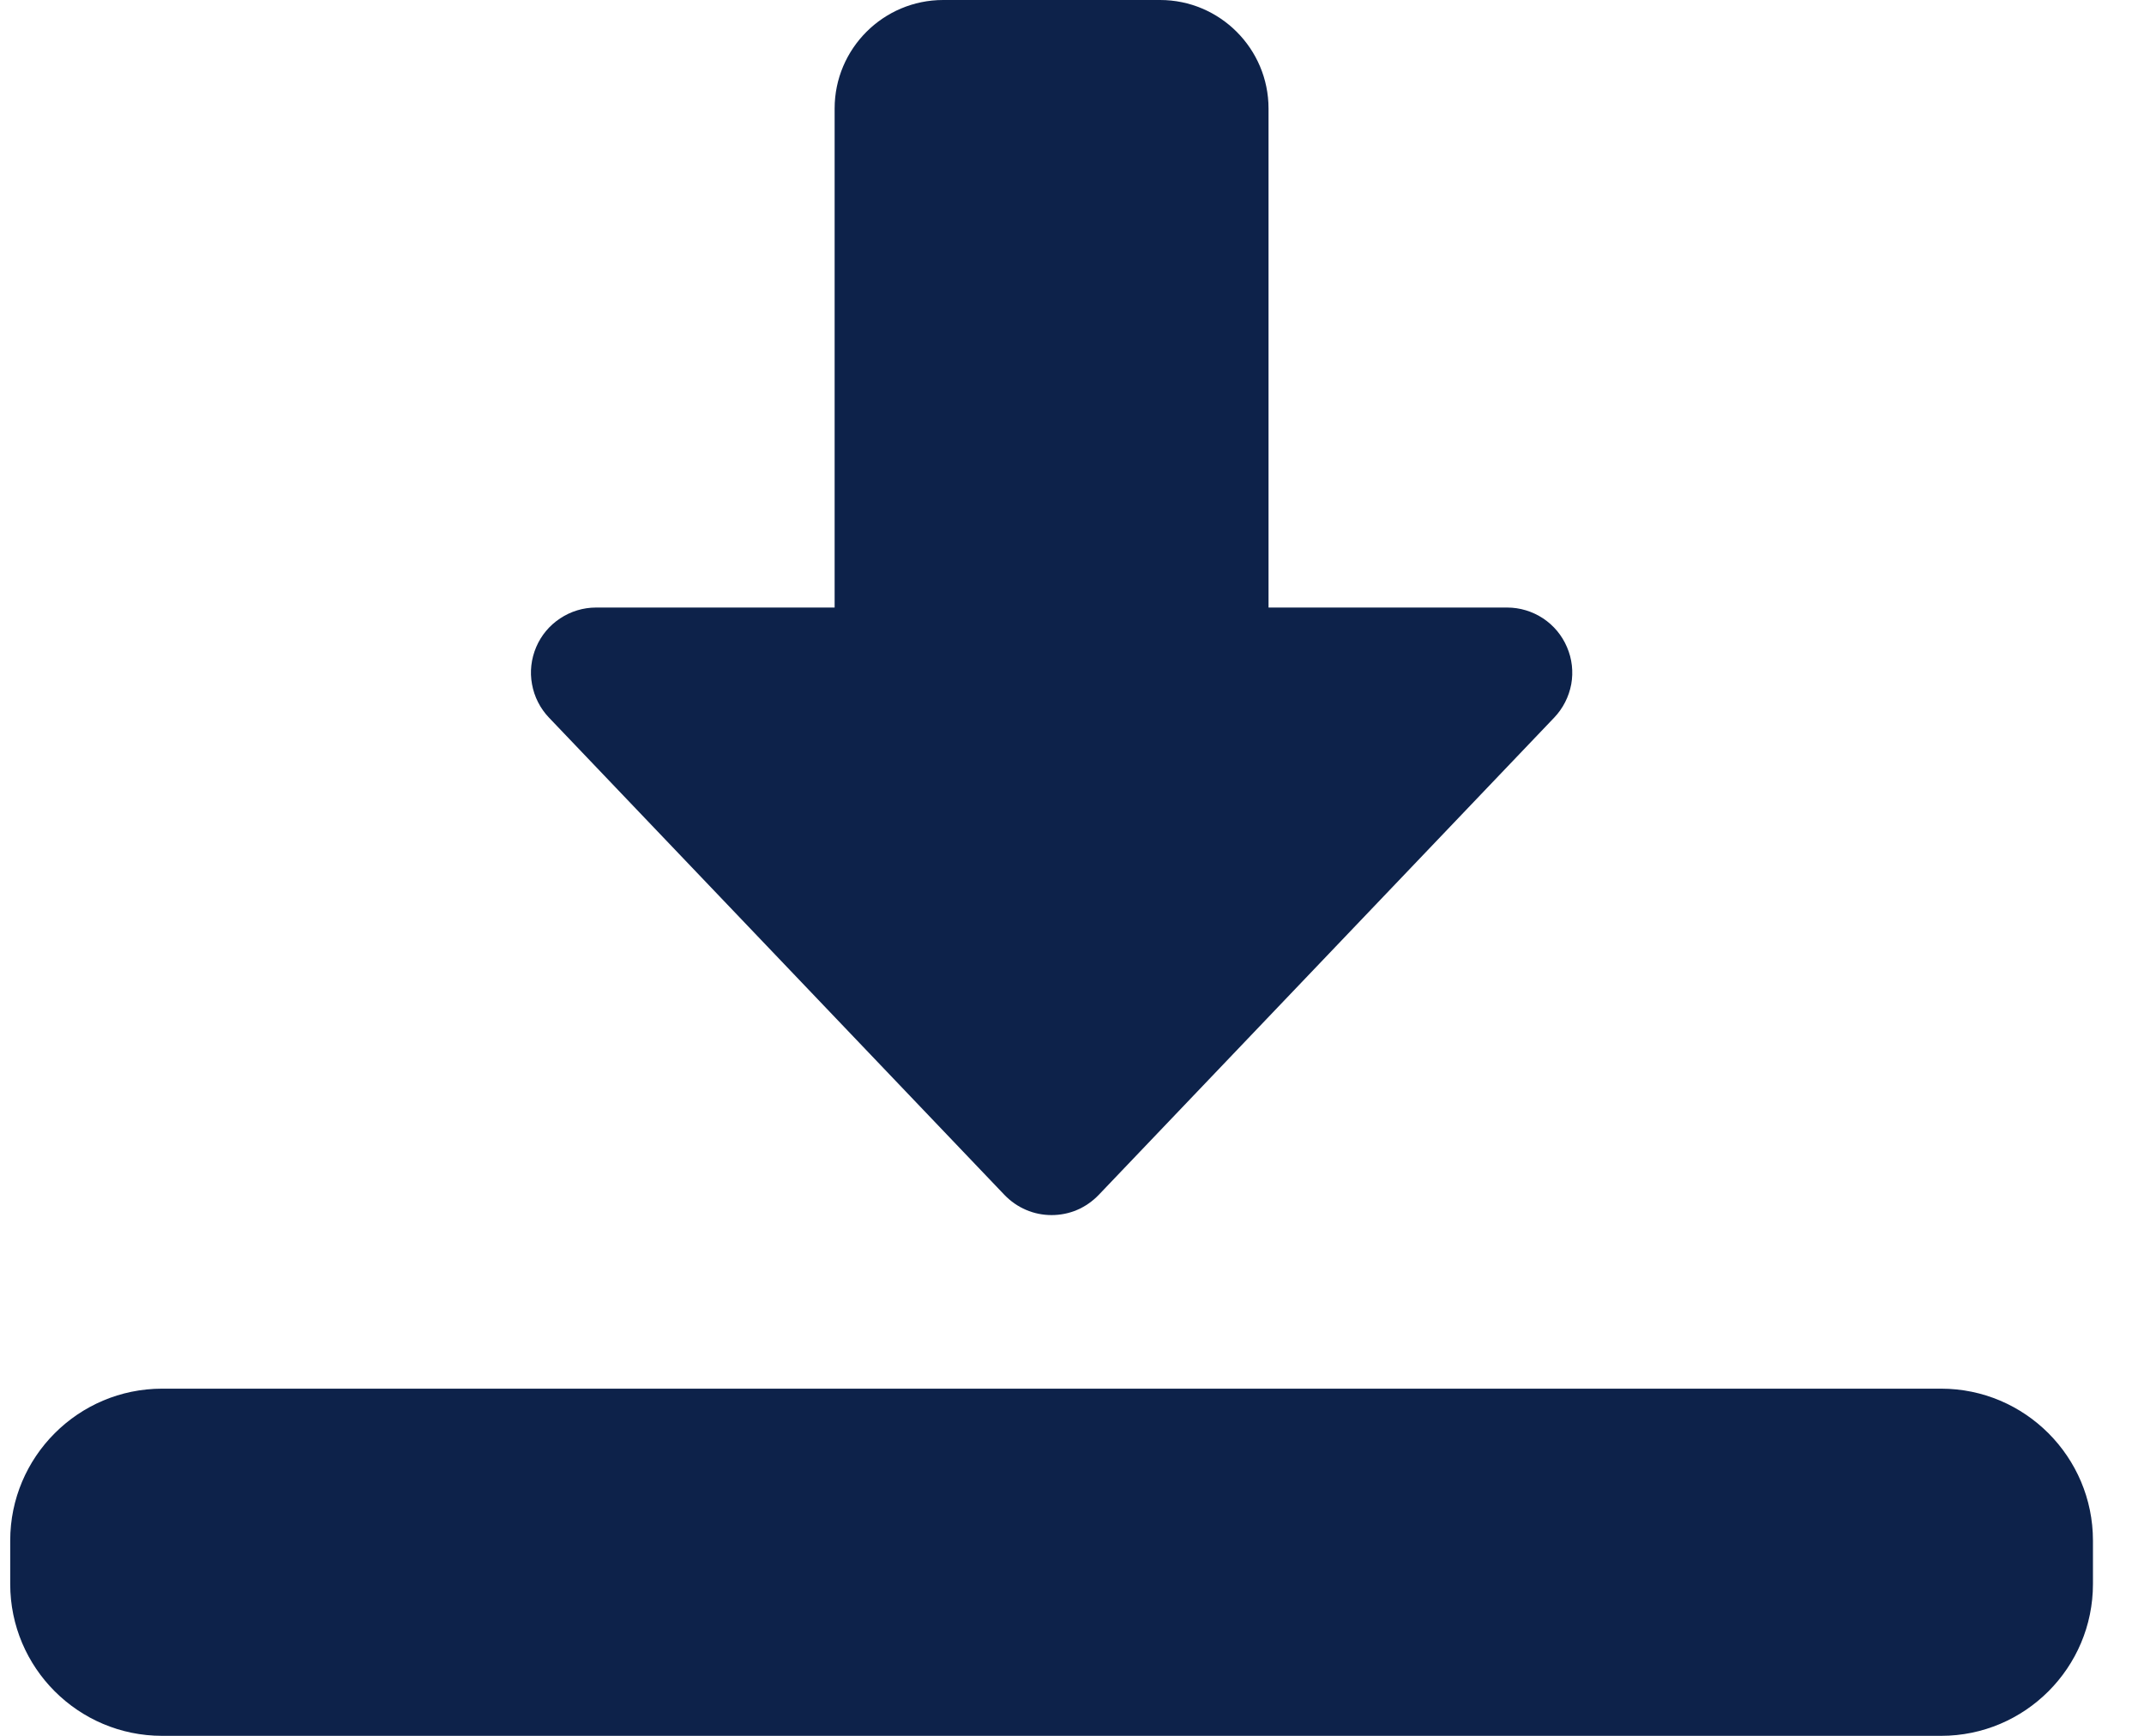 <svg width="21" height="17" viewBox="0 0 21 17" fill="none" xmlns="http://www.w3.org/2000/svg">
<path d="M10.3 11.9C10.214 11.9 10.129 11.883 10.05 11.849C9.97 11.815 9.899 11.765 9.839 11.703L5.377 7.028C5.291 6.938 5.233 6.824 5.211 6.701C5.188 6.579 5.203 6.452 5.252 6.337C5.301 6.222 5.382 6.125 5.487 6.056C5.591 5.987 5.713 5.95 5.838 5.95H8.175V1.063C8.175 0.477 8.652 0 9.238 0H11.363C11.948 0 12.425 0.477 12.425 1.063V5.95H14.763C14.887 5.95 15.009 5.987 15.114 6.056C15.218 6.125 15.299 6.222 15.348 6.337C15.398 6.452 15.412 6.579 15.39 6.701C15.367 6.824 15.309 6.938 15.223 7.028L10.761 11.703C10.701 11.765 10.63 11.815 10.551 11.849C10.472 11.883 10.386 11.9 10.3 11.9ZM19.013 17H1.588C0.767 17 0.1 16.333 0.1 15.513V15.088C0.1 14.268 0.767 13.6 1.588 13.6H19.013C19.833 13.6 20.5 14.268 20.5 15.088V15.513C20.5 16.333 19.833 17 19.013 17Z" fill="#0D224A"/>
</svg>
